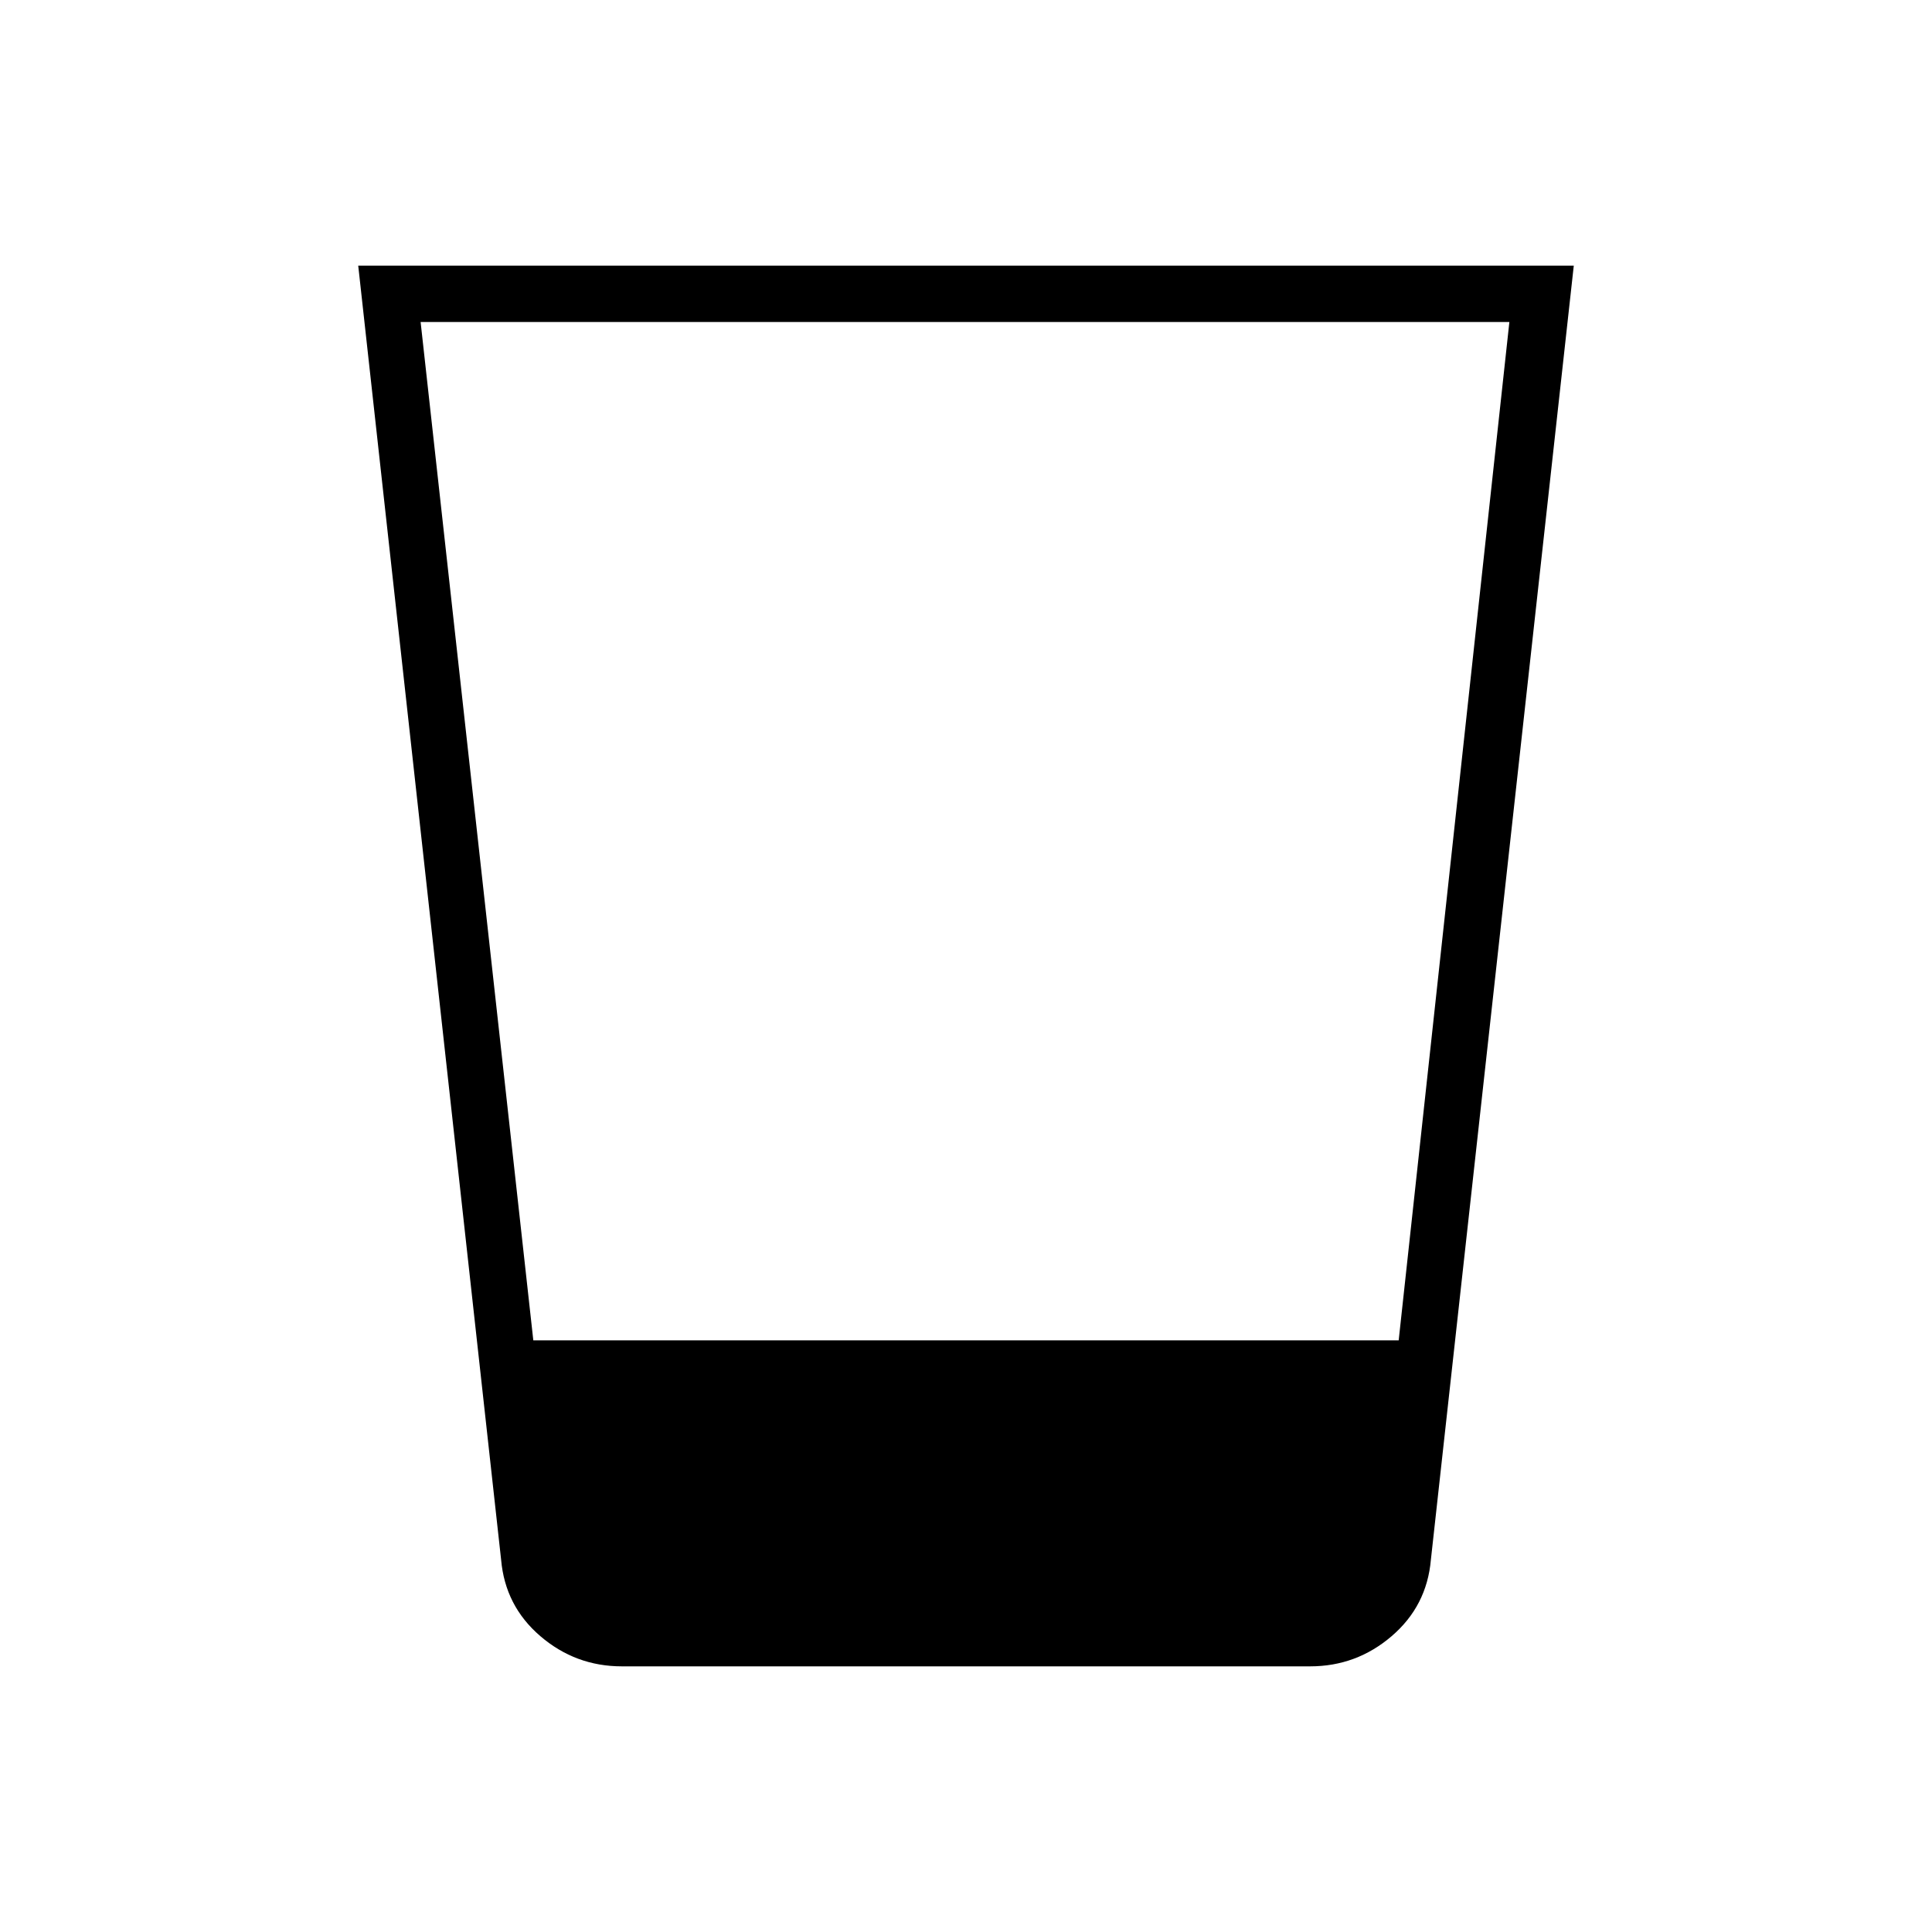 <svg xmlns="http://www.w3.org/2000/svg" height="24" viewBox="0 96 960 960" width="24"><path d="M309 924q-23 0-40.5-15T249 871l-71-643h604l-71 643q-2 23-19.5 38T651 924H309ZM209 256l56 506h430l55-506H209Z"/></svg>